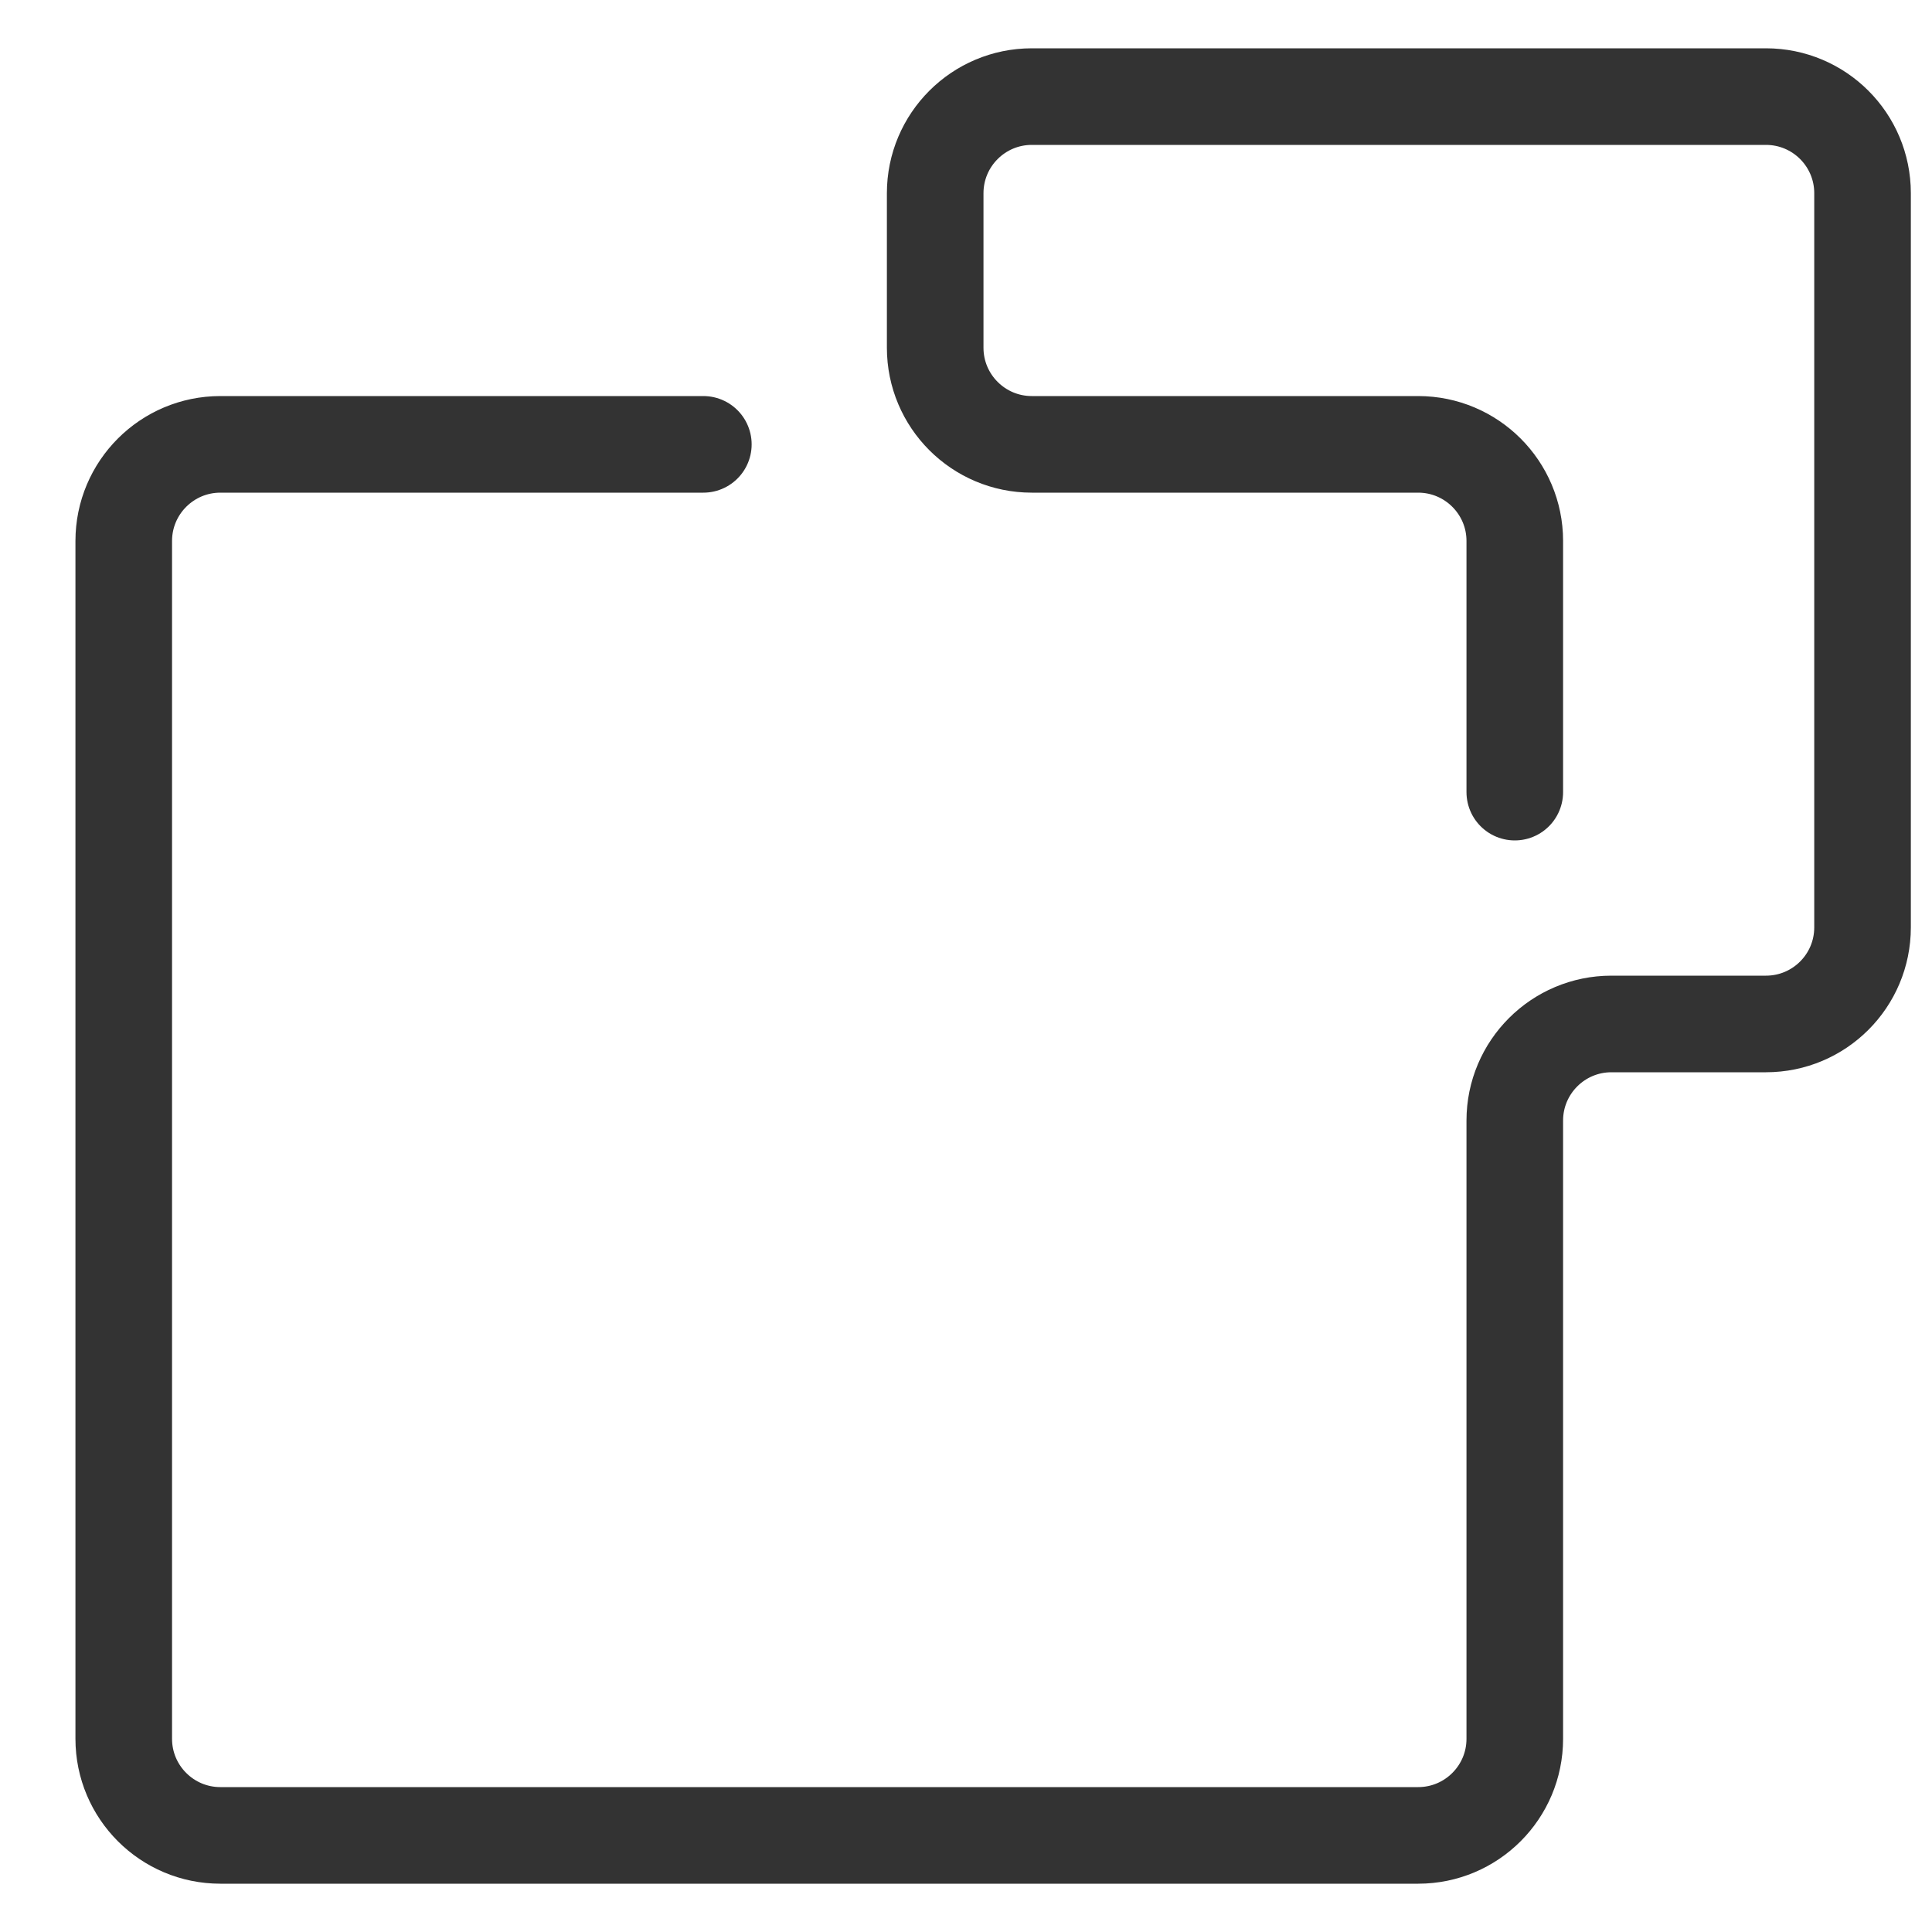 <svg width="20" height="20" viewBox="0 0 20 20" fill="none" xmlns="http://www.w3.org/2000/svg">
<path d="M15.681 8.2V5.6C15.681 5.048 15.233 4.6 14.681 4.6H10.681C10.129 4.6 9.681 4.152 9.681 3.6V2C9.681 1.448 10.129 1 10.681 1H18.281C18.834 1 19.281 1.448 19.281 2V9.6C19.281 10.152 18.834 10.6 18.281 10.6H16.681C16.129 10.6 15.681 11.048 15.681 11.6V18C15.681 18.552 15.233 19 14.681 19H2.281C1.729 19 1.281 18.552 1.281 18V5.6C1.281 5.048 1.729 4.6 2.281 4.6H7.281" stroke="#333333" stroke-linecap="round"/>
</svg>
